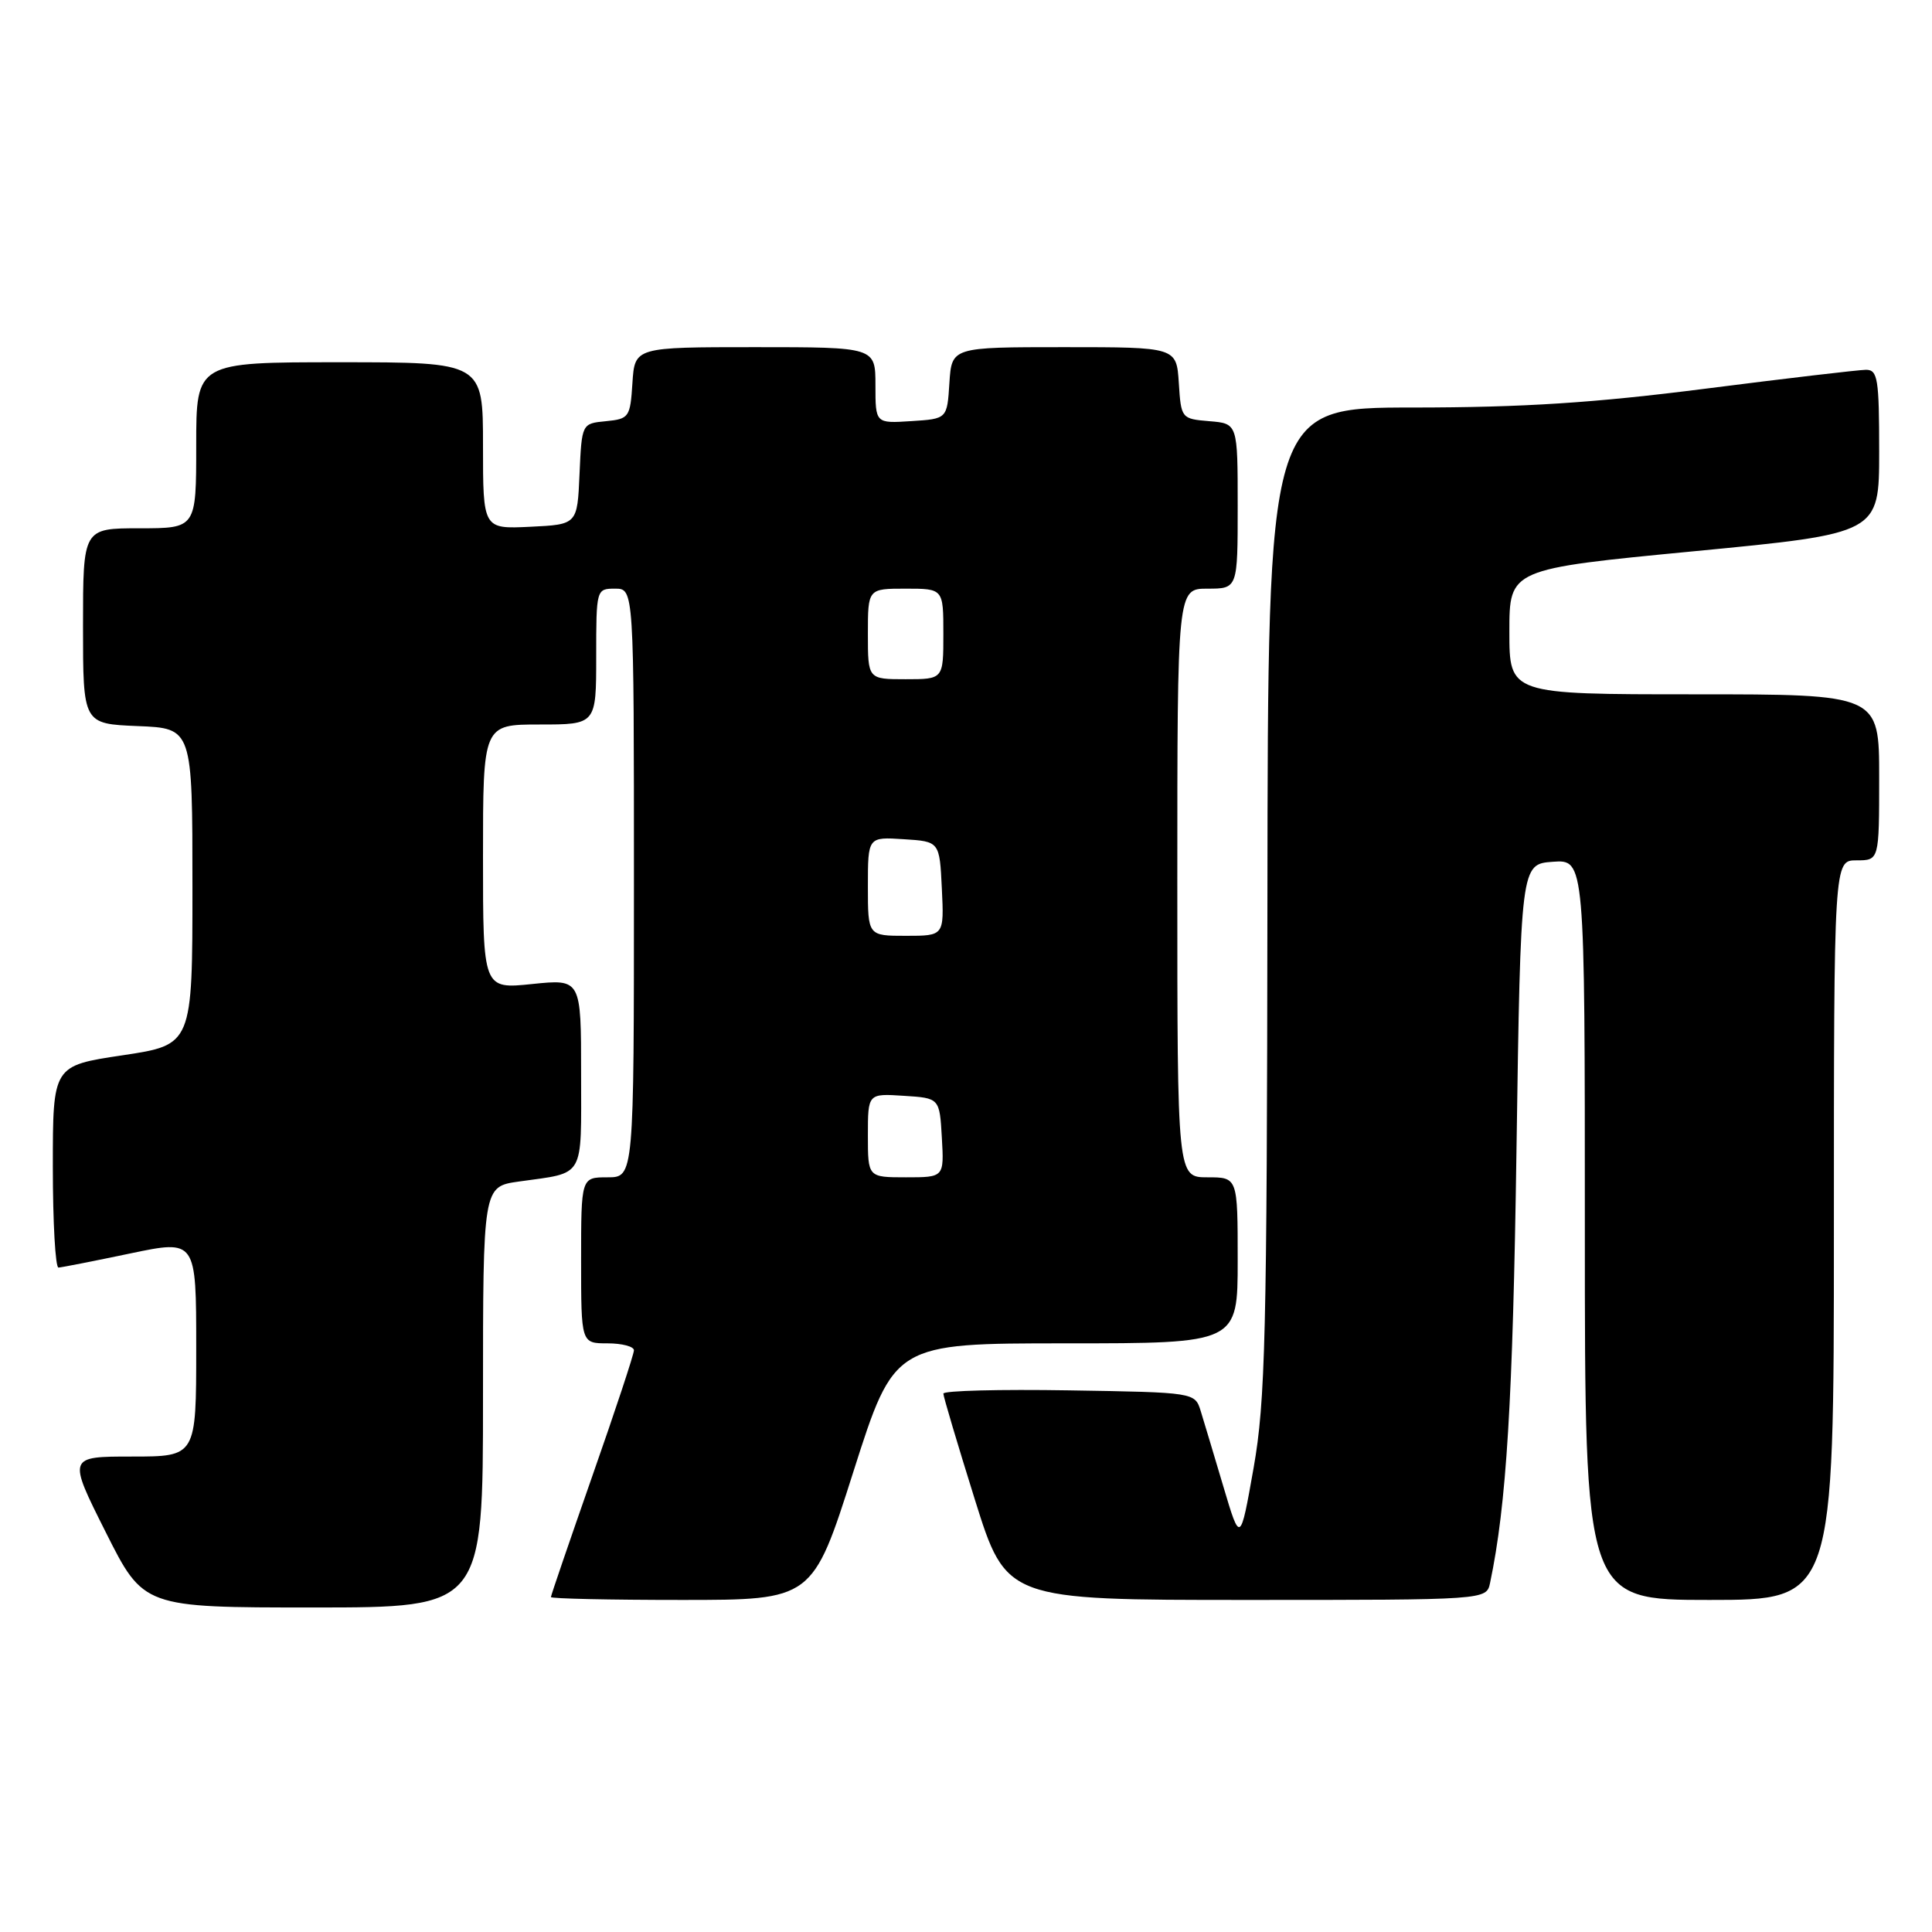 <?xml version="1.0" encoding="UTF-8" standalone="no"?>
<!DOCTYPE svg PUBLIC "-//W3C//DTD SVG 1.1//EN" "http://www.w3.org/Graphics/SVG/1.1/DTD/svg11.dtd" >
<svg xmlns="http://www.w3.org/2000/svg" xmlns:xlink="http://www.w3.org/1999/xlink" version="1.1" viewBox="0 0 256 256">
 <g >
 <path fill="currentColor"
d=" M 64.00 185.11 C 64.00 157.23 64.00 157.23 68.75 156.56 C 77.61 155.31 77.00 156.36 77.00 142.29 C 77.00 129.72 77.00 129.72 70.50 130.39 C 64.00 131.06 64.00 131.06 64.00 113.53 C 64.00 96.00 64.00 96.00 71.50 96.00 C 79.00 96.00 79.00 96.00 79.00 87.00 C 79.00 78.07 79.02 78.00 81.50 78.00 C 84.00 78.00 84.00 78.00 84.00 117.00 C 84.00 156.00 84.00 156.00 80.50 156.00 C 77.00 156.00 77.00 156.00 77.00 167.00 C 77.00 178.00 77.00 178.00 80.50 178.00 C 82.42 178.00 84.00 178.42 84.00 178.92 C 84.00 179.43 81.53 186.91 78.50 195.54 C 75.48 204.18 73.00 211.41 73.00 211.62 C 73.00 211.83 80.80 212.00 90.33 212.00 C 107.67 212.00 107.67 212.00 113.08 195.00 C 118.50 178.00 118.50 178.00 141.25 178.00 C 164.00 178.00 164.00 178.00 164.00 167.00 C 164.00 156.00 164.00 156.00 160.00 156.00 C 156.00 156.00 156.00 156.00 156.00 117.00 C 156.00 78.00 156.00 78.00 160.00 78.00 C 164.00 78.00 164.00 78.00 164.00 67.06 C 164.00 56.12 164.00 56.12 160.25 55.81 C 156.54 55.50 156.50 55.45 156.20 50.75 C 155.89 46.00 155.89 46.00 141.00 46.00 C 126.11 46.00 126.11 46.00 125.80 50.75 C 125.50 55.50 125.50 55.50 120.75 55.80 C 116.00 56.11 116.00 56.11 116.00 51.05 C 116.00 46.00 116.00 46.00 100.05 46.00 C 84.11 46.00 84.11 46.00 83.80 50.75 C 83.51 55.29 83.36 55.51 80.29 55.81 C 77.09 56.12 77.09 56.12 76.79 62.81 C 76.50 69.50 76.50 69.50 70.25 69.80 C 64.00 70.10 64.00 70.10 64.00 59.05 C 64.00 48.00 64.00 48.00 45.00 48.00 C 26.00 48.00 26.00 48.00 26.00 59.00 C 26.00 70.00 26.00 70.00 18.50 70.00 C 11.00 70.00 11.00 70.00 11.00 82.96 C 11.00 95.91 11.00 95.91 18.25 96.21 C 25.50 96.50 25.50 96.50 25.50 117.47 C 25.50 138.44 25.50 138.44 16.25 139.83 C 7.00 141.21 7.00 141.21 7.00 154.61 C 7.00 161.97 7.34 167.98 7.75 167.96 C 8.16 167.94 12.44 167.10 17.25 166.09 C 26.00 164.26 26.00 164.26 26.00 178.63 C 26.00 193.00 26.00 193.00 17.49 193.00 C 8.98 193.00 8.98 193.00 14.00 203.00 C 19.02 213.00 19.02 213.00 41.51 213.00 C 64.00 213.00 64.00 213.00 64.00 185.11 Z  M 197.44 209.75 C 199.62 199.40 200.46 185.65 200.94 152.50 C 201.50 114.50 201.50 114.50 205.75 114.19 C 210.00 113.89 210.00 113.89 210.00 162.94 C 210.00 212.00 210.00 212.00 226.50 212.00 C 243.00 212.00 243.00 212.00 243.00 163.00 C 243.00 114.00 243.00 114.00 246.00 114.00 C 249.00 114.00 249.00 114.00 249.00 103.00 C 249.00 92.00 249.00 92.00 224.50 92.00 C 200.00 92.00 200.00 92.00 200.00 83.70 C 200.00 75.40 200.00 75.40 224.50 73.04 C 249.00 70.68 249.00 70.68 249.00 59.84 C 249.00 50.18 248.81 49.00 247.25 49.00 C 246.29 49.01 236.72 50.13 226.00 51.50 C 211.20 53.39 201.86 53.99 187.25 54.00 C 168.00 54.00 168.00 54.00 167.94 119.25 C 167.88 177.00 167.67 185.65 166.11 194.50 C 164.34 204.50 164.34 204.50 162.11 197.00 C 160.89 192.88 159.53 188.38 159.11 187.00 C 158.34 184.50 158.34 184.50 141.67 184.23 C 132.50 184.08 125.00 184.27 125.00 184.66 C 125.00 185.05 126.88 191.36 129.17 198.69 C 133.34 212.00 133.34 212.00 165.15 212.00 C 196.96 212.00 196.96 212.00 197.44 209.75 Z  M 115.00 150.45 C 115.00 144.89 115.00 144.89 119.75 145.20 C 124.50 145.50 124.50 145.50 124.80 150.75 C 125.10 156.00 125.10 156.00 120.05 156.00 C 115.00 156.00 115.00 156.00 115.00 150.45 Z  M 115.00 117.45 C 115.00 110.89 115.00 110.89 119.75 111.20 C 124.50 111.50 124.50 111.50 124.80 117.75 C 125.10 124.00 125.10 124.00 120.05 124.00 C 115.00 124.00 115.00 124.00 115.00 117.45 Z  M 115.00 84.00 C 115.00 78.00 115.00 78.00 120.00 78.00 C 125.00 78.00 125.00 78.00 125.00 84.00 C 125.00 90.00 125.00 90.00 120.00 90.00 C 115.00 90.00 115.00 90.00 115.00 84.00 Z "/>
</g>
</svg>